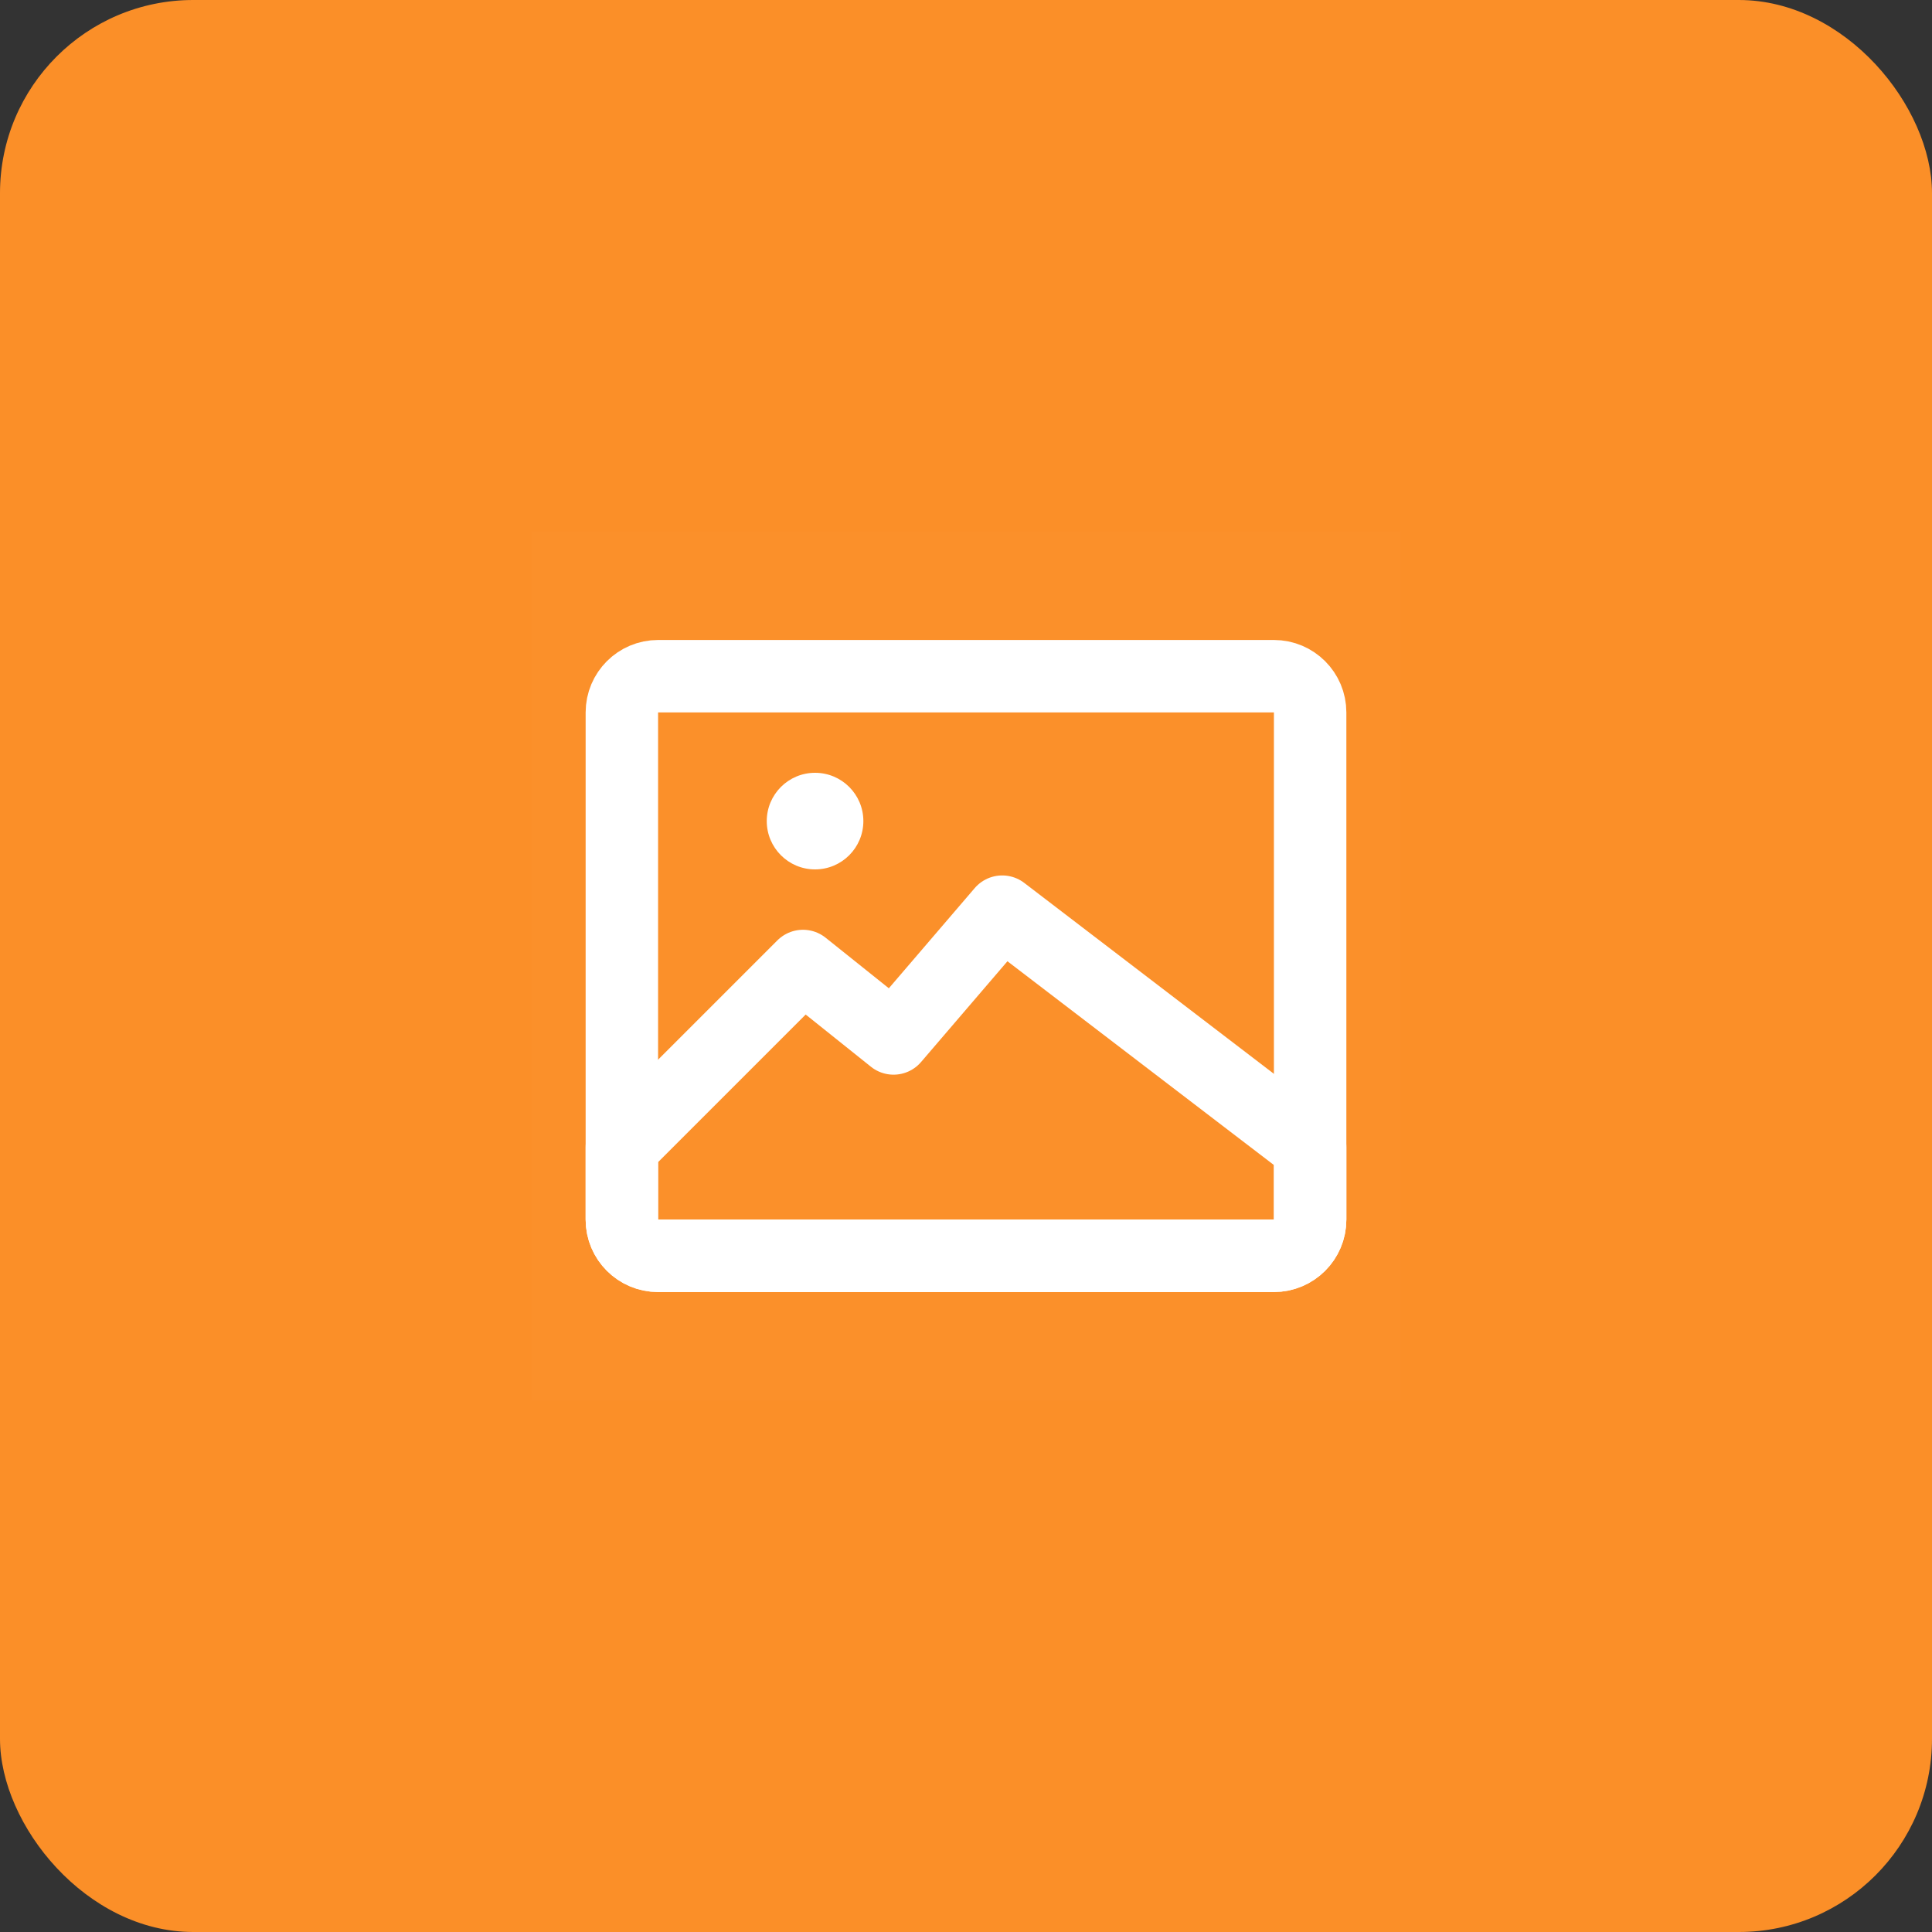 <?xml version="1.0" encoding="UTF-8"?>
<svg width="40px" height="40px" viewBox="0 0 40 40" version="1.1" xmlns="http://www.w3.org/2000/svg" xmlns:xlink="http://www.w3.org/1999/xlink">
    <rect x="0" y="0" width="40" height="40" fill="#333333" stroke="none"/>
    <title>icon/40px/pic</title>
    <g id="控件" stroke="none" stroke-width="1" fill="none" fill-rule="evenodd">
        <g id="icon/40px/pic">
            <rect id="矩形" fill="#FB8F28" x="0" y="0" width="40" height="40" rx="4"></rect>
            <g id="照片_pic" transform="translate(11, 11)">
                <rect id="矩形" fill-opacity="0.01" fill="#FFFFFF" x="0" y="0" width="18" height="18"></rect>
                <g id="编组" transform="translate(1.875, 3)">
                    <path d="M0.75,0 L13.5,0 C13.914,0 14.25,0.336 14.25,0.75 L14.25,11.25 C14.25,11.664 13.914,12 13.5,12 L0.75,12 C0.336,12 0,11.664 0,11.25 L0,0.75 C0,0.336 0.336,0 0.75,0 Z" id="路径" stroke="#FFFFFF" stroke-width="1.5" stroke-linecap="round" stroke-linejoin="round"></path>
                    <circle id="椭圆形" fill="#FFFFFF" cx="4" cy="3" r="1"></circle>
                    <path d="M3.75,6 L5.625,7.5 L7.875,4.875 L14.25,9.75 L14.25,11.25 C14.25,11.664 13.914,12 13.5,12 L0.75,12 C0.336,12 8.52651281e-14,11.664 8.52651281e-14,11.25 L8.52651281e-14,9.75 L3.75,6 Z" id="路径" stroke="#FFFFFF" stroke-width="1.5" stroke-linejoin="round"></path>
                </g>
            </g>
        </g>
    </g>
</svg>